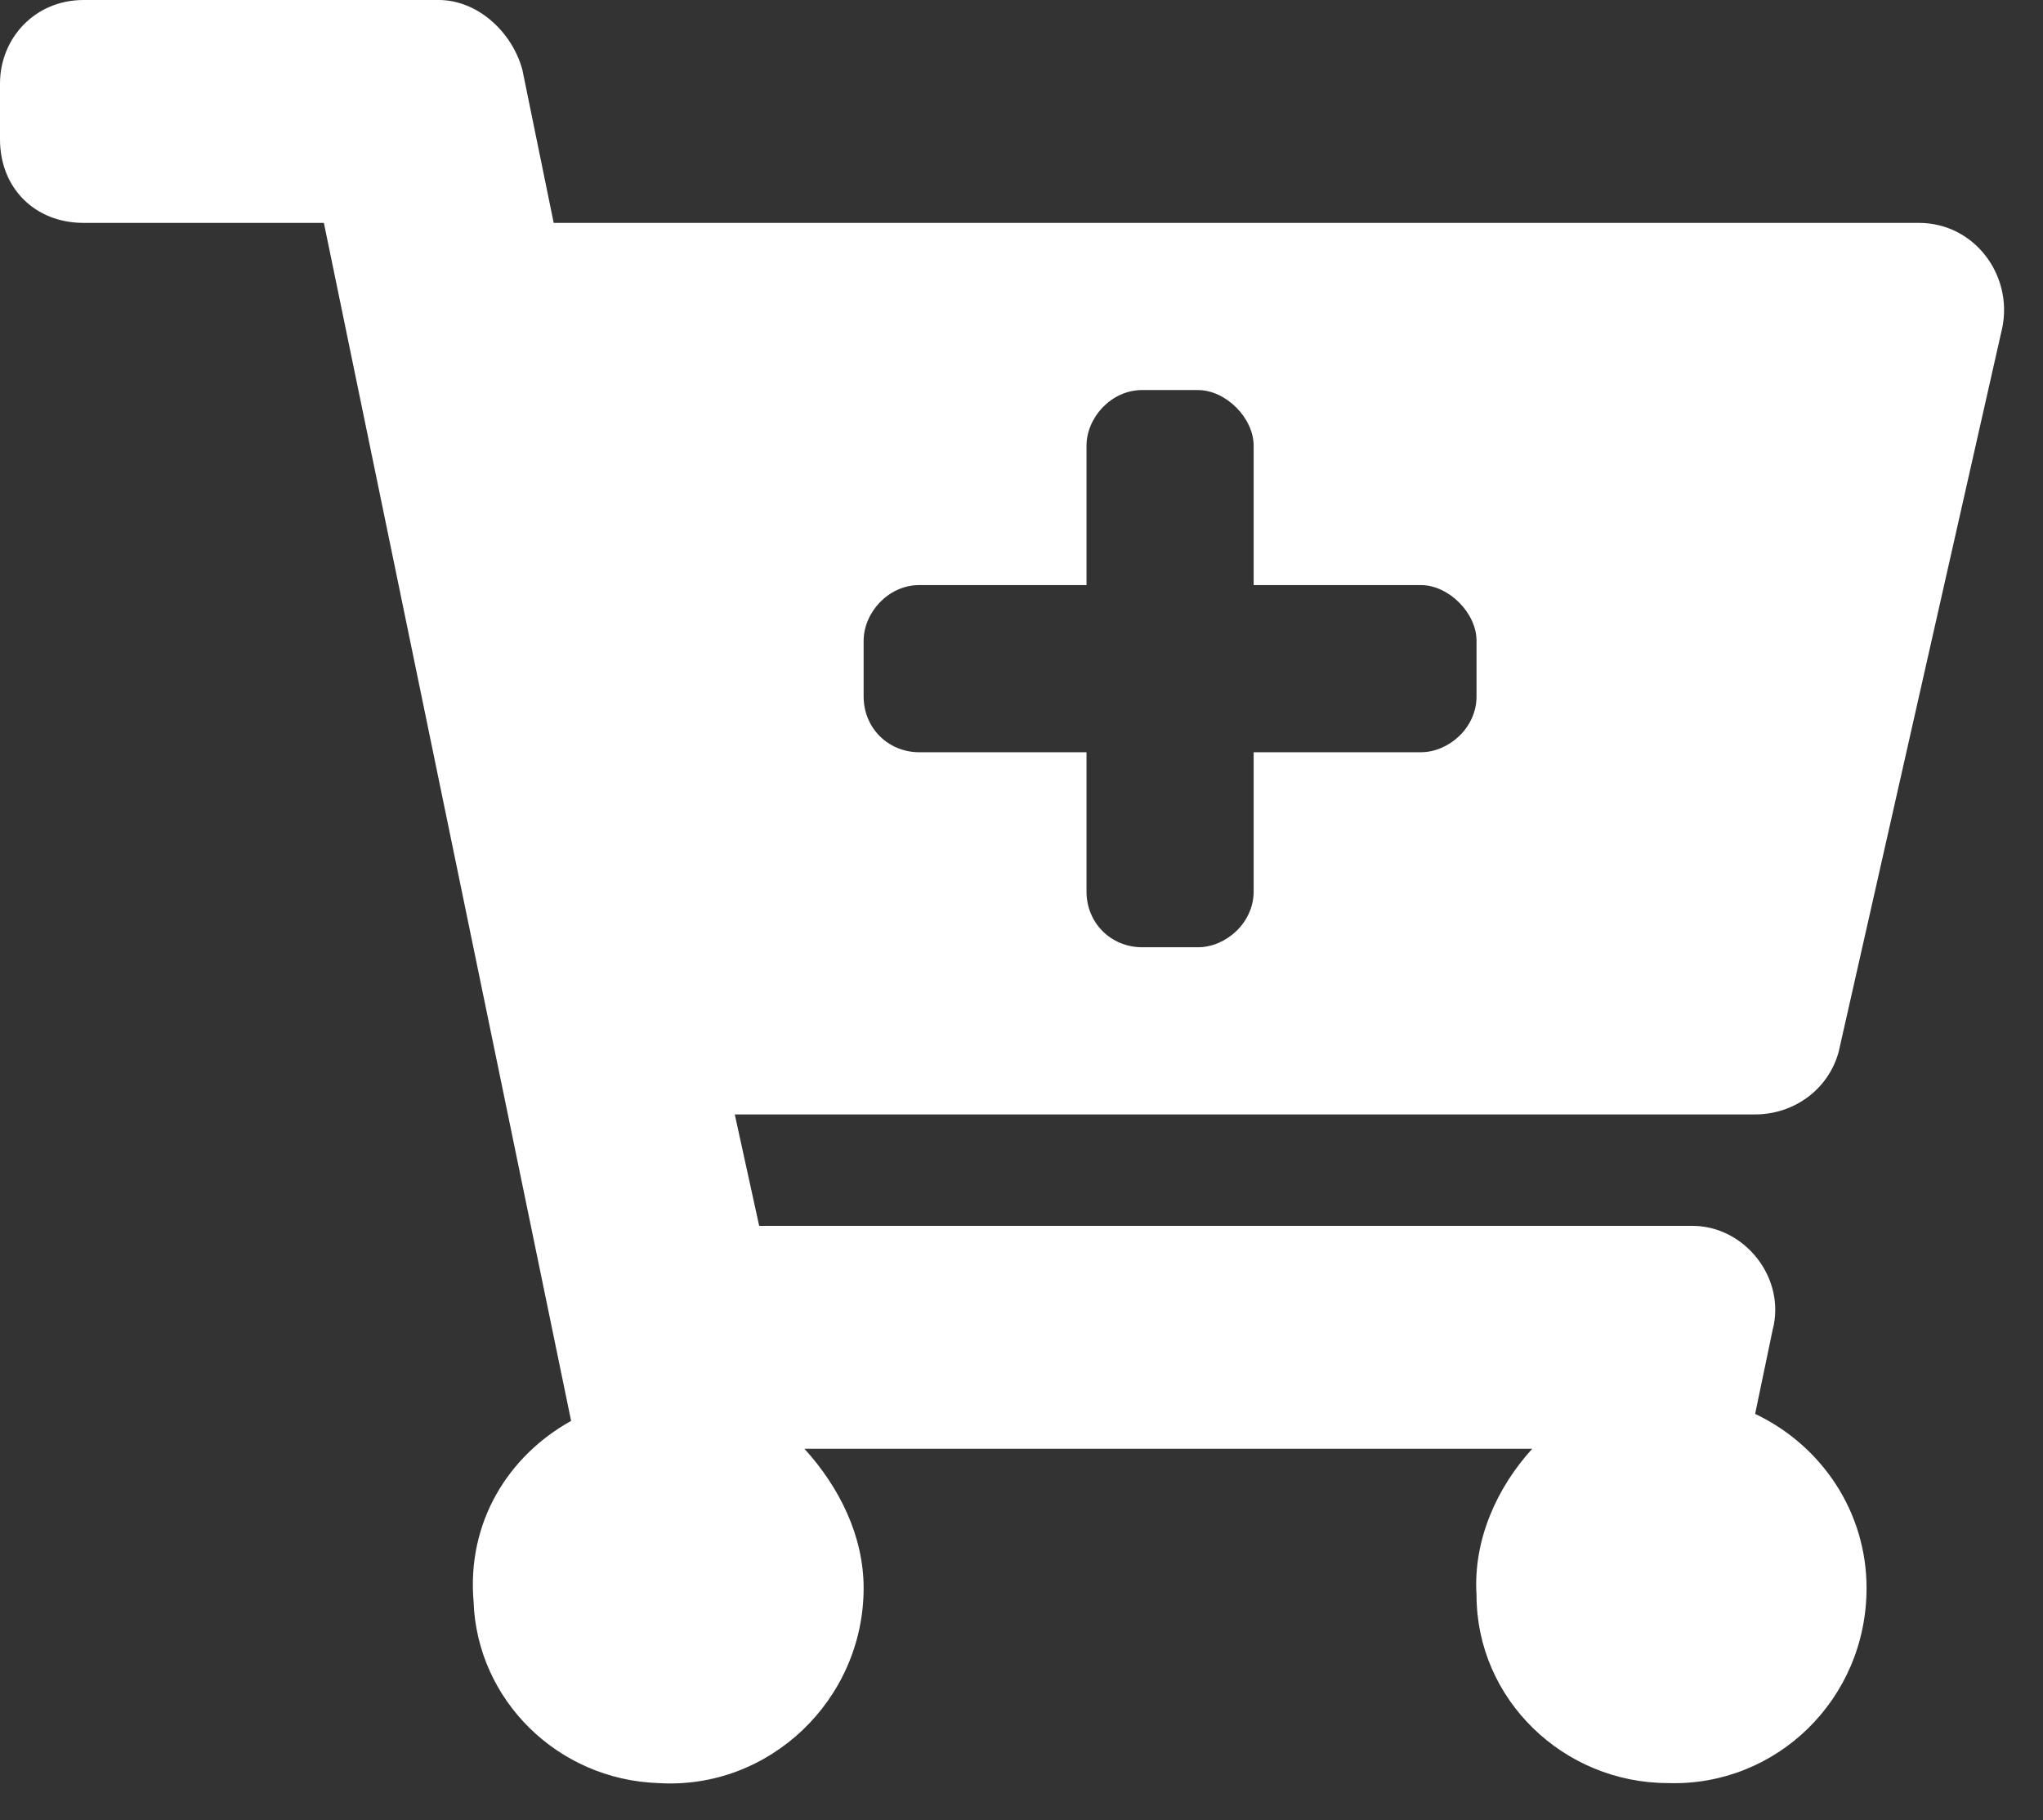 <svg xmlns="http://www.w3.org/2000/svg" width="55" height="49" viewBox="0 0 55 49" fill="none">
<rect x="0" y="0" width="55" height="49" fill="#333333" stroke="none"/>
<path d="M47.25 30H19.781L20.438 33H45.562C46.969 33 48.094 34.406 47.719 35.812L47.25 38.062C49.031 38.906 50.25 40.688 50.25 42.75C50.25 45.75 47.812 48.094 44.906 48C42.094 48 39.75 45.75 39.75 42.938C39.656 41.438 40.312 40.031 41.25 39H21.656C22.594 40.031 23.25 41.344 23.25 42.75C23.25 45.75 20.719 48.188 17.719 48C15 47.906 12.844 45.75 12.75 43.125C12.562 40.969 13.688 39.188 15.375 38.25L8.719 6H2.25C0.938 6 0 5.062 0 3.75V2.25C0 1.031 0.938 0 2.25 0H11.812C12.844 0 13.781 0.844 14.062 1.875L14.906 6H51.656C53.156 6 54.188 7.406 53.906 8.812L49.5 28.312C49.219 29.344 48.281 30 47.25 30ZM38.25 15.75H33.75V12C33.75 11.25 33 10.5 32.25 10.5H30.75C29.906 10.5 29.25 11.25 29.25 12V15.75H24.75C23.906 15.75 23.25 16.5 23.25 17.25V18.75C23.25 19.594 23.906 20.25 24.75 20.25H29.25V24C29.25 24.844 29.906 25.5 30.75 25.5H32.25C33 25.5 33.75 24.844 33.75 24V20.25H38.25C39 20.25 39.75 19.594 39.75 18.75V17.25C39.75 16.5 39 15.75 38.25 15.75Z" fill="#ffffff"/>
</svg>